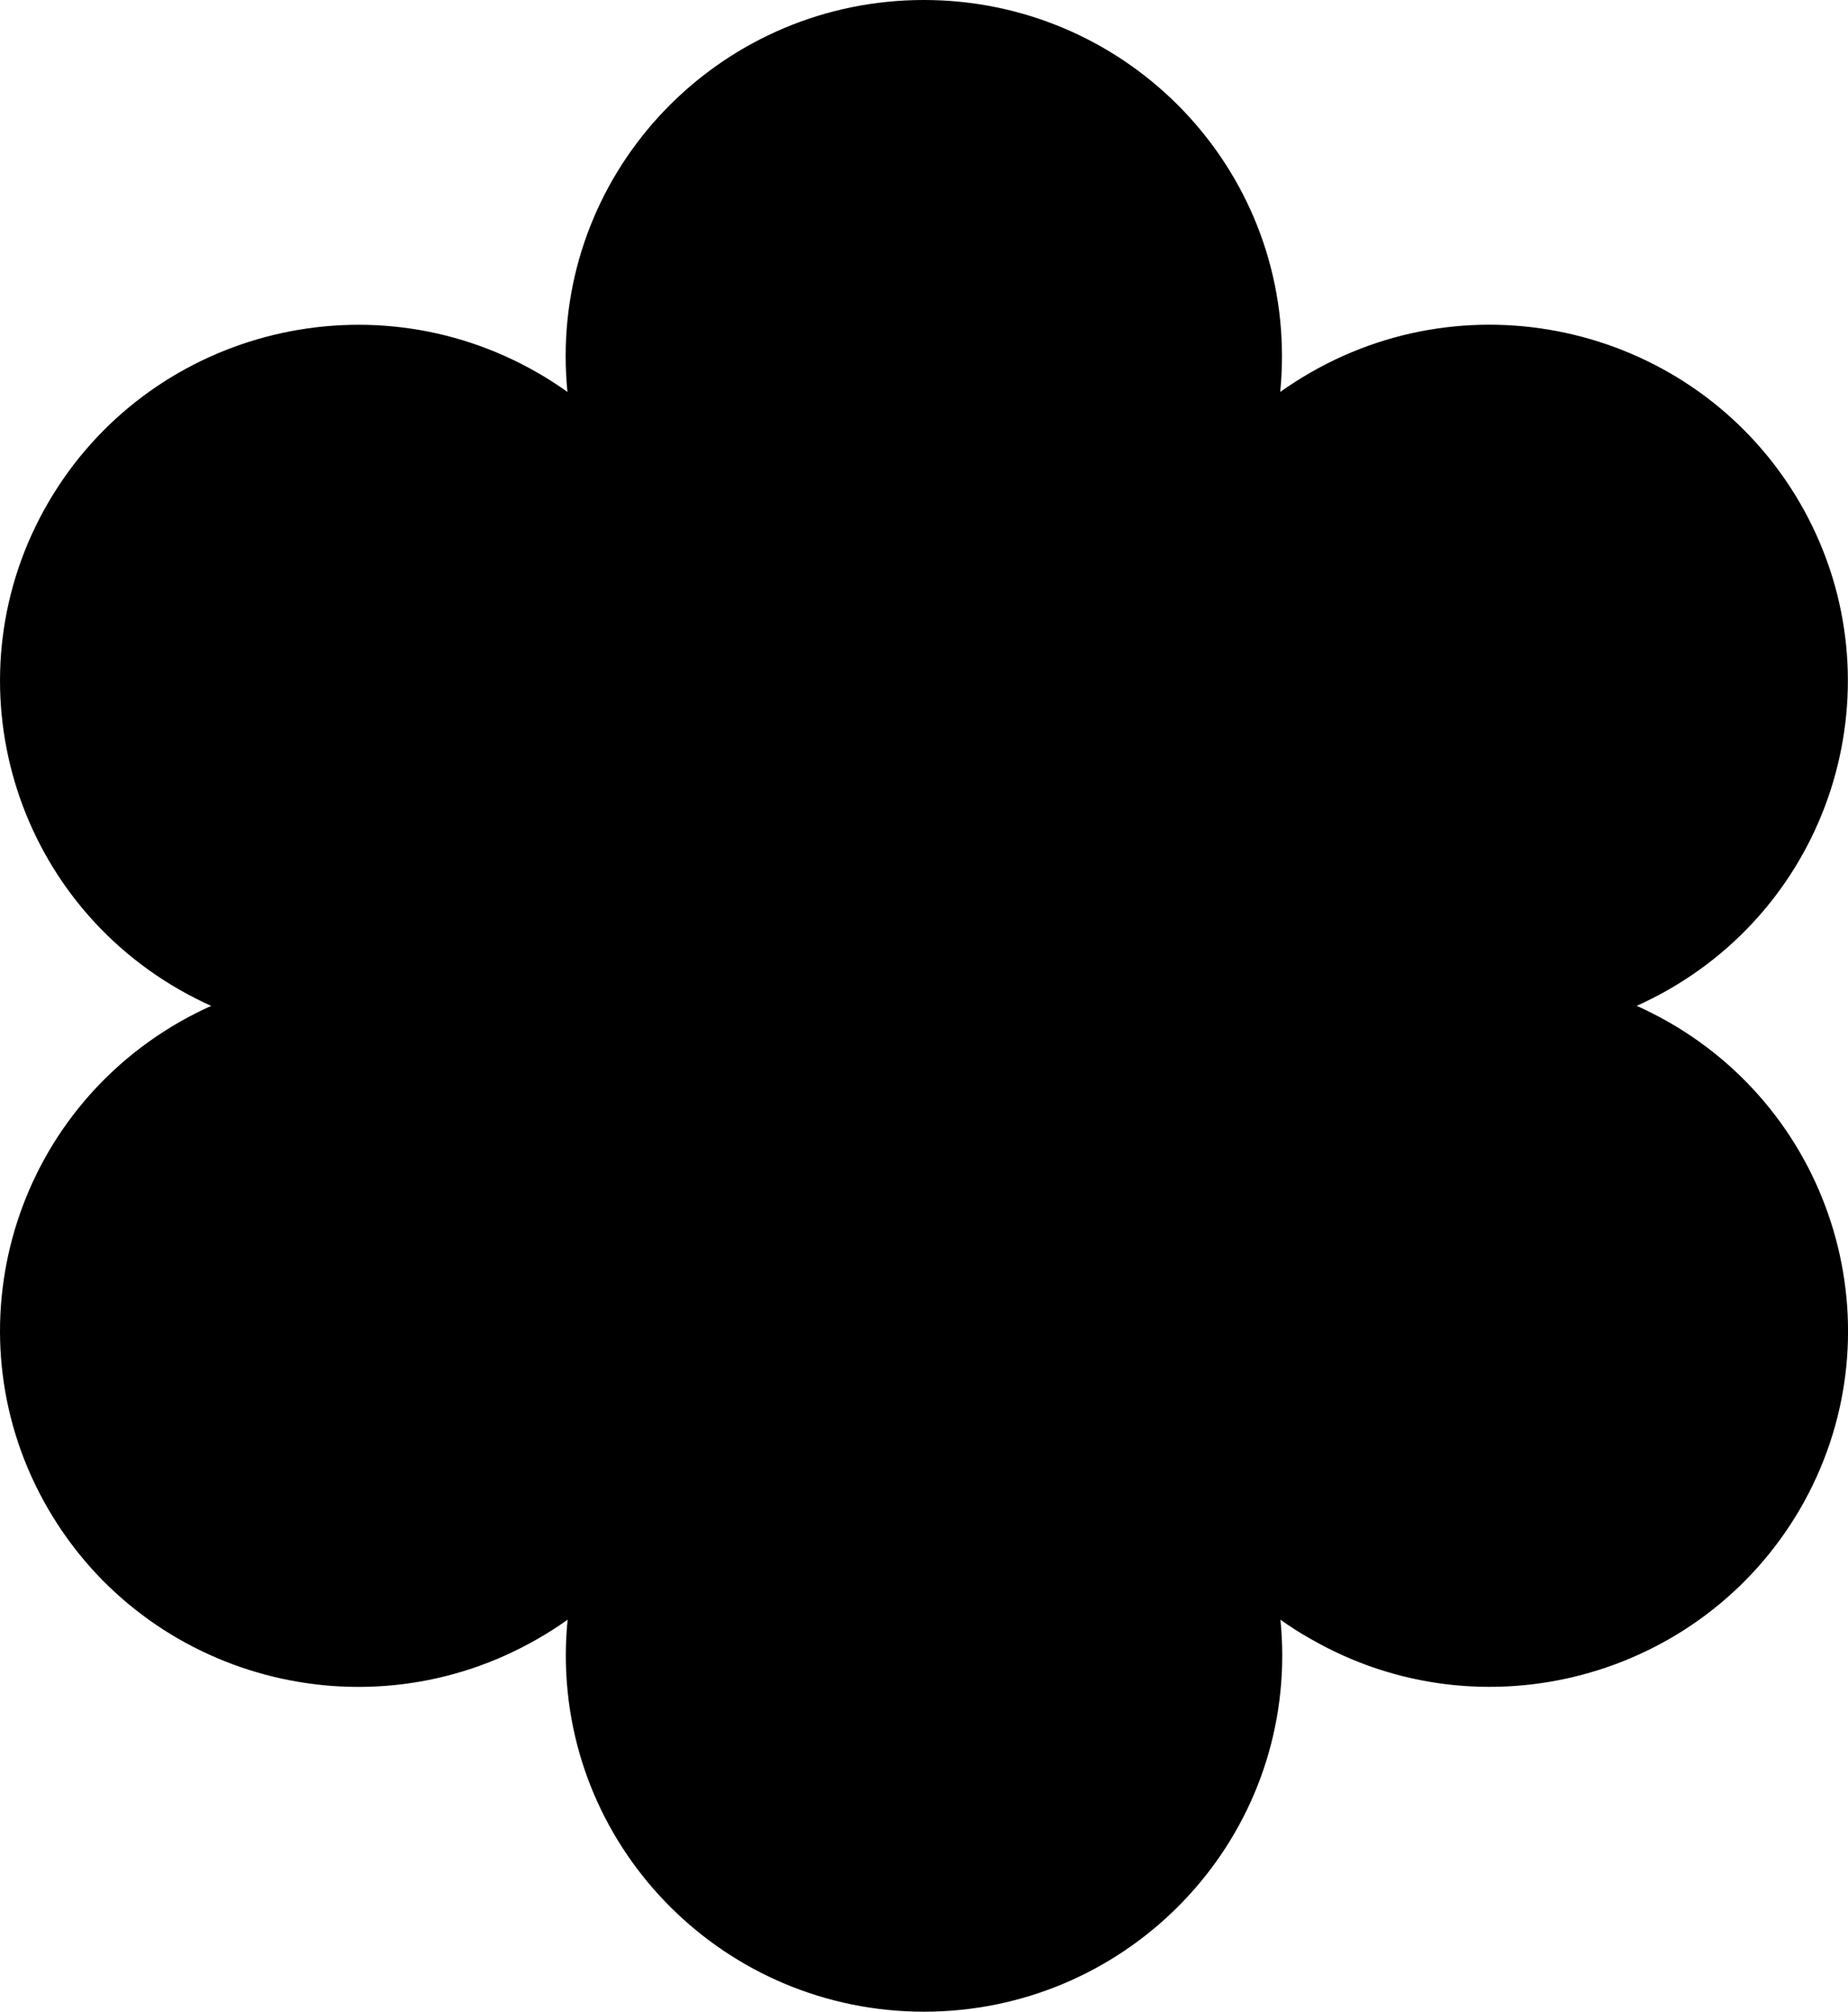<?xml version="1.0" encoding="utf-8"?>
<svg version="1.1" id="Layer_1" xmlns="http://www.w3.org/2000/svg" xmlns:xlink="http://www.w3.org/1999/xlink" x="0px" y="0px"
	 width="34px" height="37px" viewBox="0 0 34 37" enable-background="new 0 0 34 37" xml:space="preserve">
<path d="M30.703,18.8c-0.191-0.109-0.393-0.211-0.59-0.3c0.197-0.09,0.396-0.189,0.59-0.301c3.15-1.809,4.23-5.816,2.412-8.95
	c-1.82-3.133-5.852-4.207-9.002-2.398c-0.193,0.111-0.379,0.23-0.559,0.357c0.021-0.216,0.032-0.436,0.032-0.658
	c0-3.617-2.948-6.55-6.59-6.55c-3.639,0-6.589,2.934-6.589,6.551c0,0.222,0.012,0.441,0.033,0.658
	c-0.177-0.127-0.363-0.247-0.556-0.357C6.734,5.043,2.703,6.118,0.884,9.25c-1.82,3.134-0.738,7.141,2.412,8.95
	c0.193,0.111,0.391,0.211,0.589,0.301c-0.198,0.089-0.396,0.189-0.589,0.3c-3.151,1.811-4.232,5.816-2.412,8.949
	c1.82,3.134,5.851,4.207,9.002,2.396c0.192-0.109,0.379-0.229,0.557-0.356c-0.021,0.217-0.033,0.437-0.033,0.658
	c0,3.618,2.951,6.552,6.59,6.552c3.64,0,6.591-2.934,6.591-6.552c0-0.224-0.012-0.441-0.033-0.658
	c0.178,0.127,0.363,0.247,0.56,0.356c3.149,1.811,7.18,0.734,9.002-2.396C34.936,24.618,33.854,20.607,30.703,18.8z"/>
</svg>
